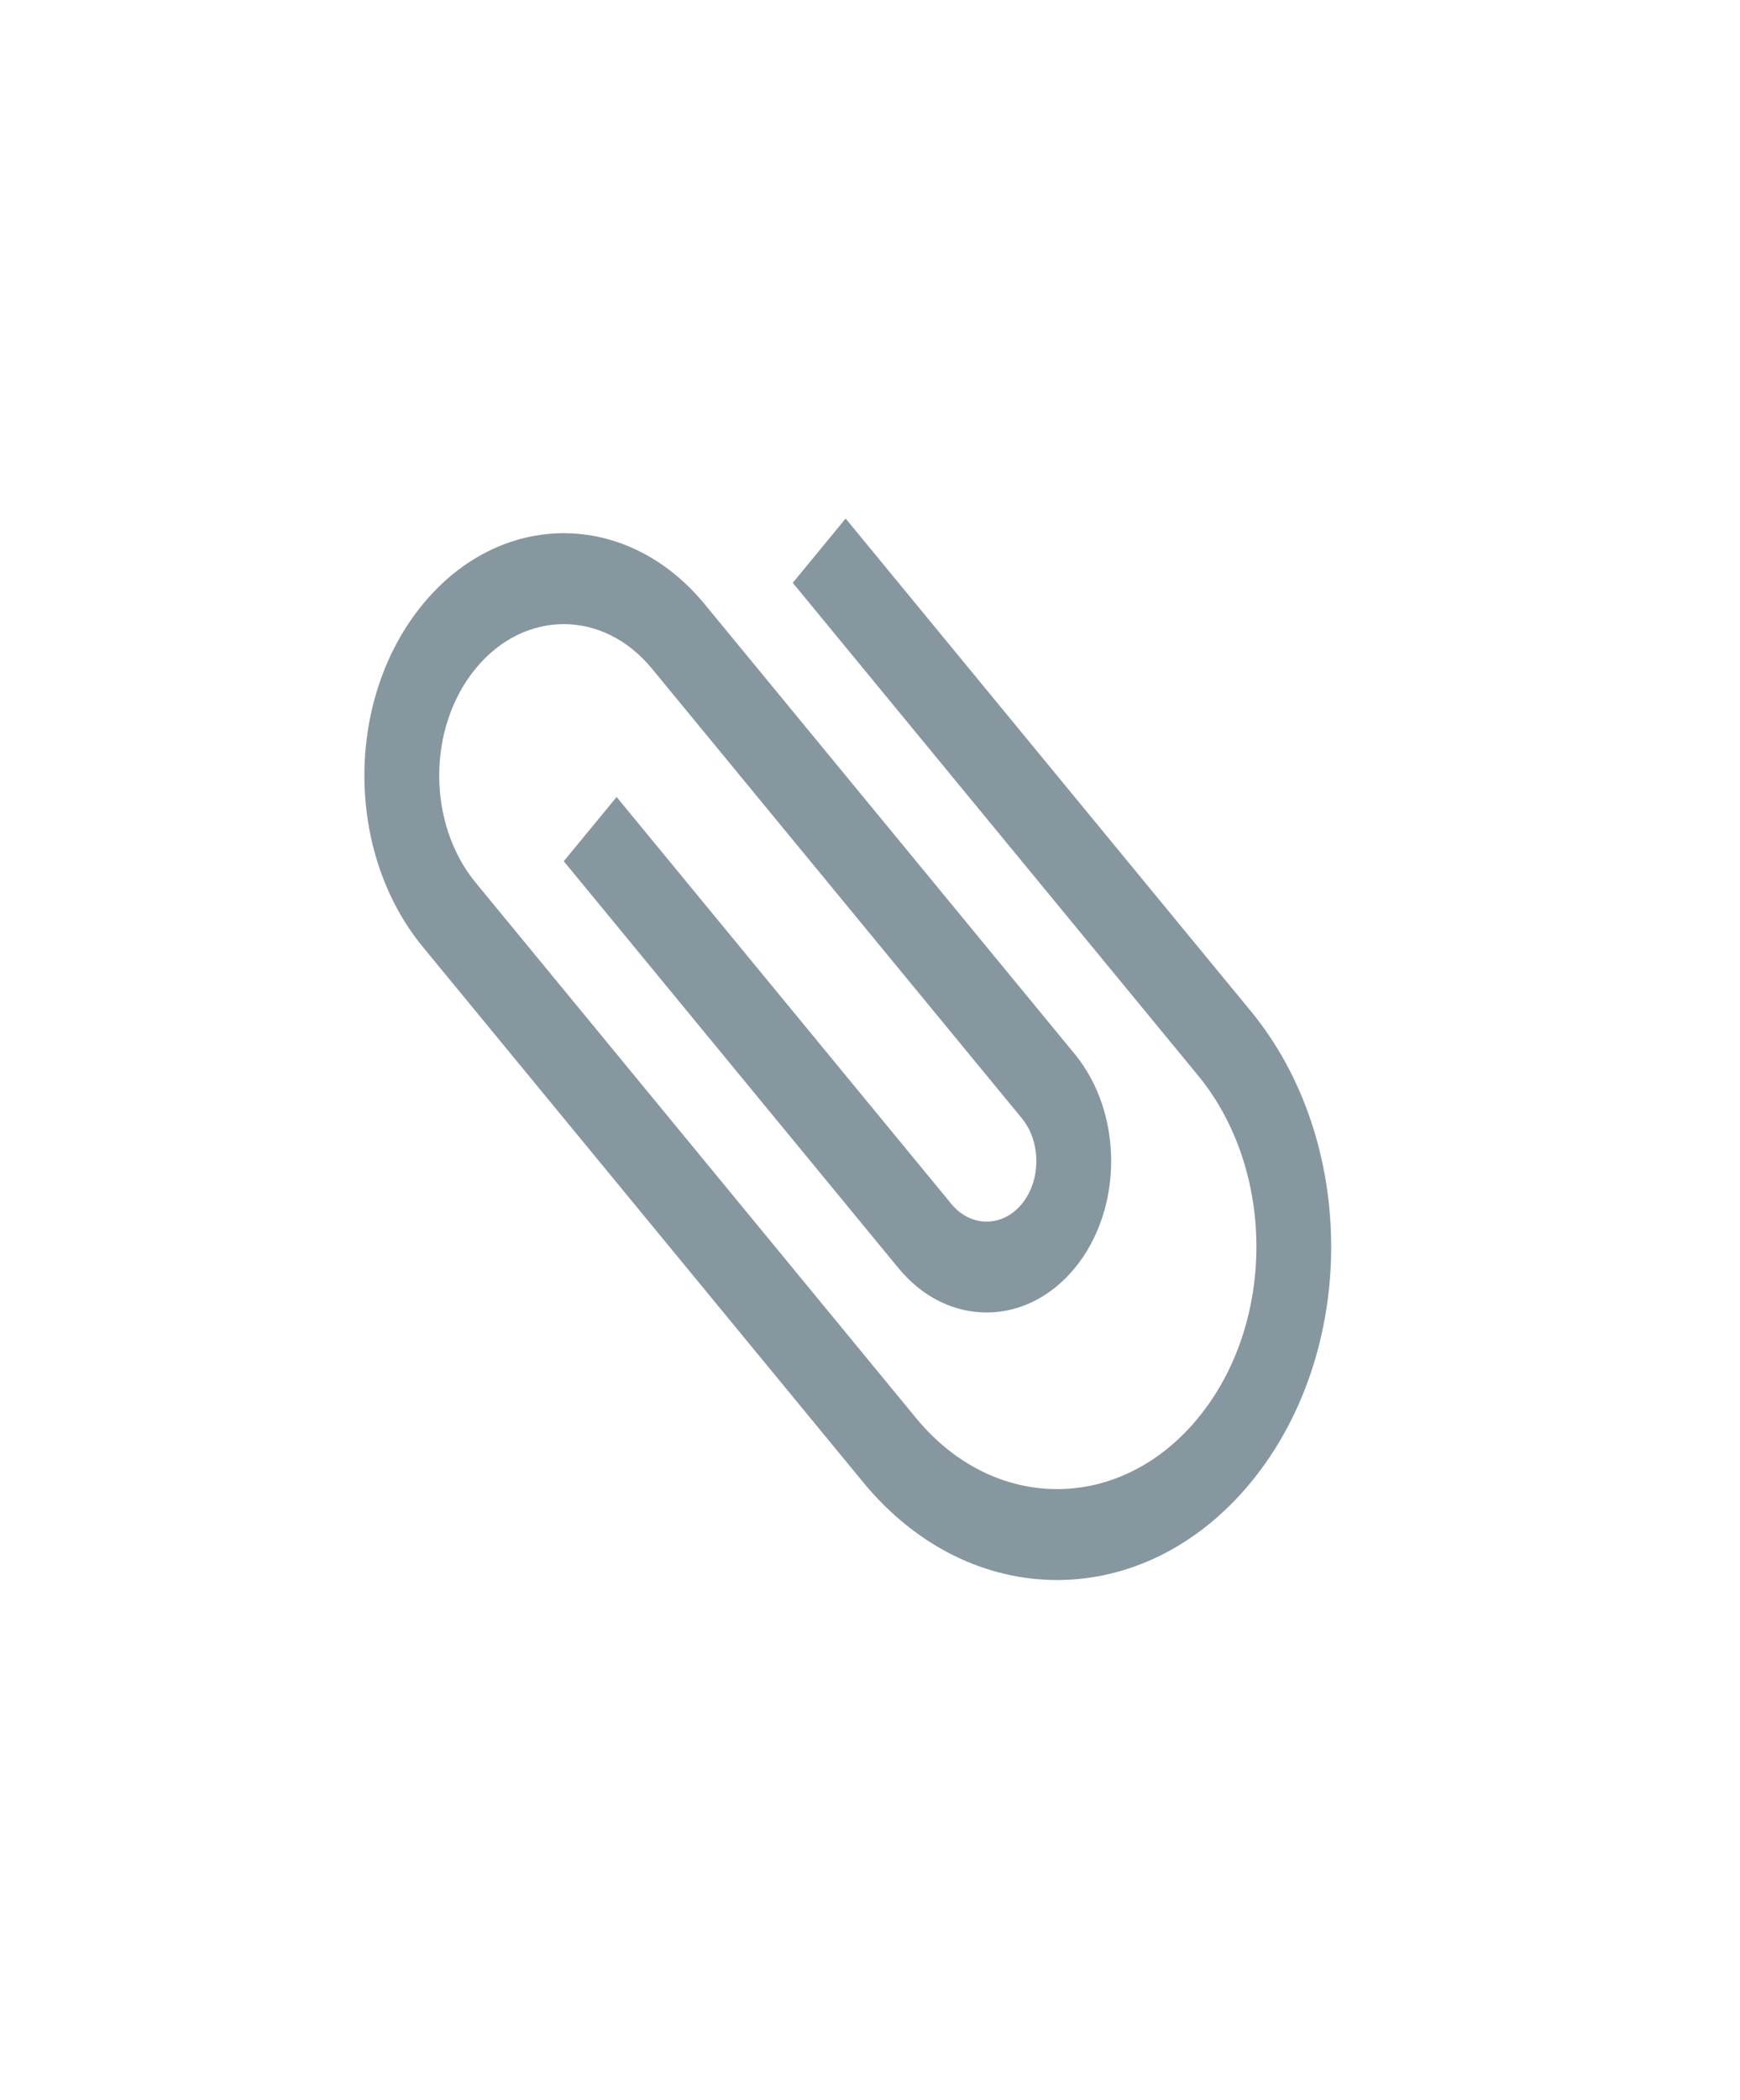 <svg width="34" height="41" viewBox="0 0 34 41" fill="none" xmlns="http://www.w3.org/2000/svg">
<g clip-path="url(#clip0_74_17917)">
<path d="M15.491 11.38L23.409 20.998C24.931 22.847 24.931 25.841 23.409 27.69C21.888 29.538 19.423 29.538 17.901 27.69L9.295 17.235C8.345 16.08 8.345 14.207 9.295 13.053C10.245 11.898 11.787 11.898 12.737 13.053L19.967 21.835C20.345 22.295 20.345 23.048 19.967 23.508C19.588 23.968 18.968 23.968 18.59 23.508L12.049 15.562L11.016 16.816L17.557 24.762C18.507 25.916 20.049 25.916 21 24.762C21.95 23.608 21.95 21.734 21 20.58L13.77 11.798C12.248 9.949 9.784 9.949 8.262 11.798C6.74 13.646 6.74 16.641 8.262 18.489L16.868 28.944C18.962 31.487 22.349 31.487 24.442 28.944C26.535 26.401 26.535 22.286 24.442 19.744L16.524 10.125L15.491 11.38Z" fill="#86979F"/>
</g>
<defs>
<clipPath id="clip0_74_17917">
<rect width="26" height="26" fill="white" transform="matrix(0.636 -0.772 0.636 0.772 0 20.162)"/>
</clipPath>
</defs>
</svg>
